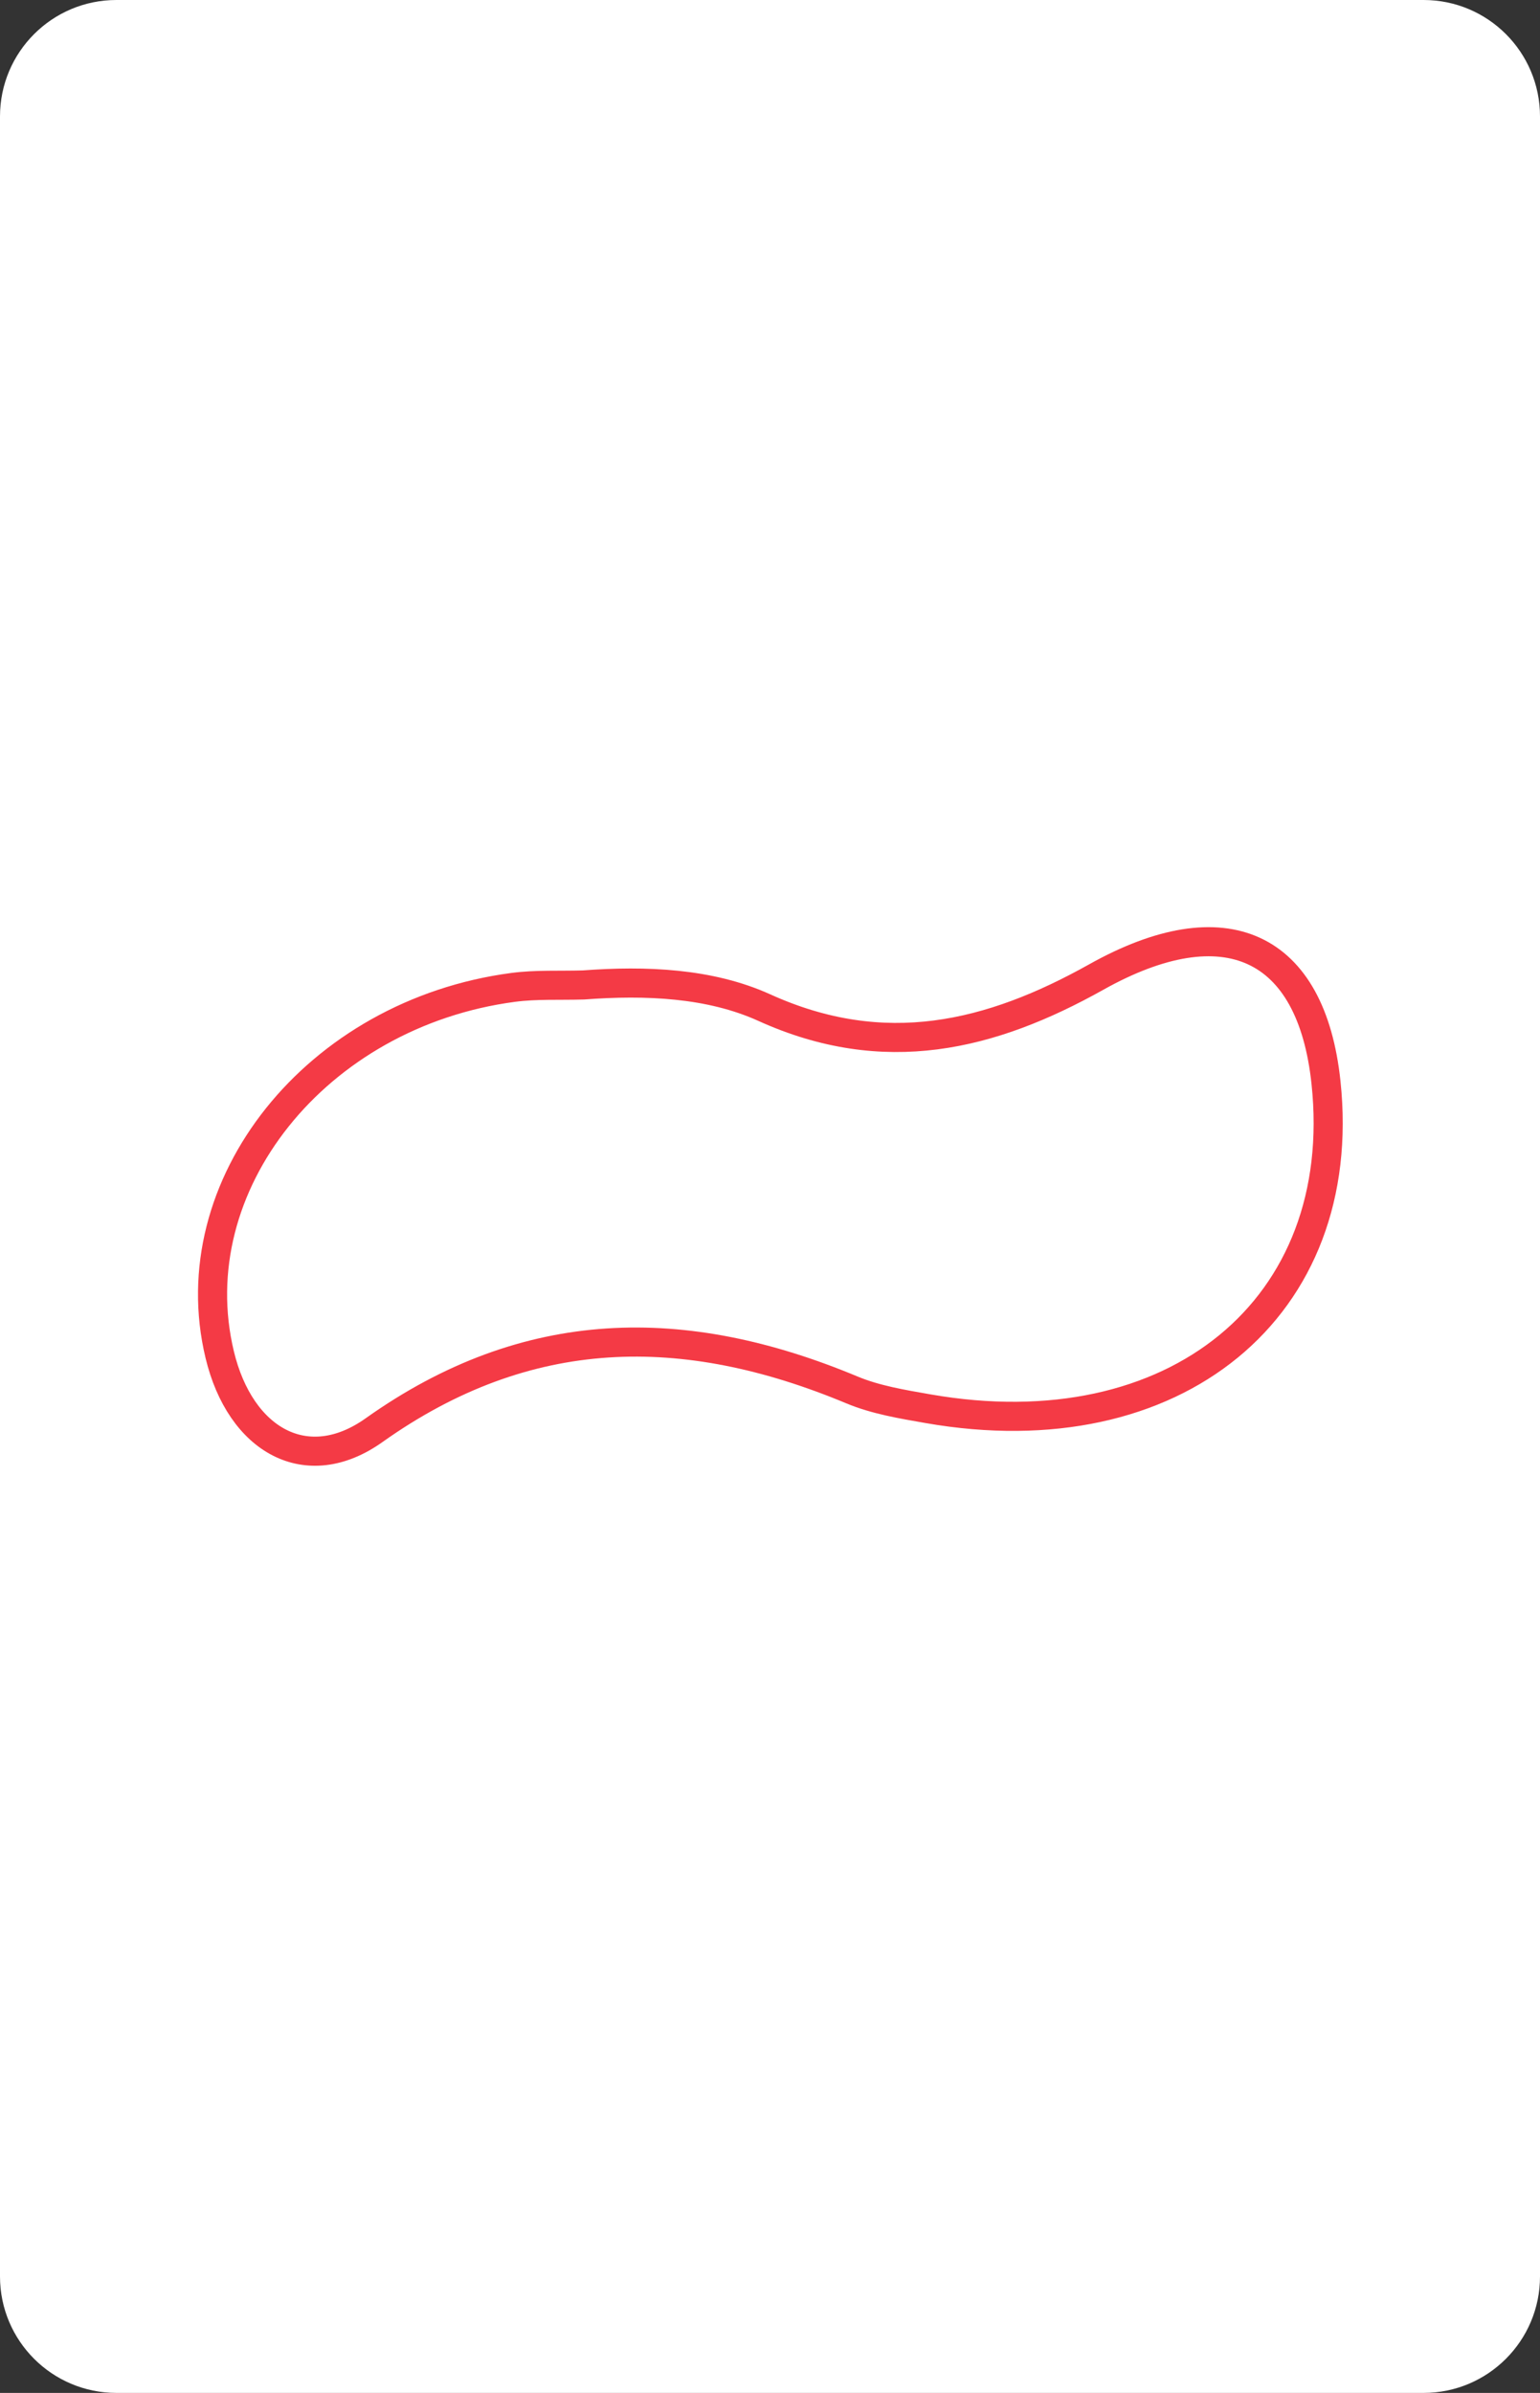 <?xml version="1.0" encoding="utf-8"?>
<!-- Generator: Adobe Illustrator 16.0.0, SVG Export Plug-In . SVG Version: 6.00 Build 0)  -->
<!DOCTYPE svg PUBLIC "-//W3C//DTD SVG 1.1//EN" "http://www.w3.org/Graphics/SVG/1.1/DTD/svg11.dtd">
<svg version="1.1" id="Layer_1" xmlns="http://www.w3.org/2000/svg" xmlns:xlink="http://www.w3.org/1999/xlink" x="0px" y="0px"
	 width="158.74px" height="246.61px" viewBox="0 0 158.74 246.61" enable-background="new 0 0 158.74 246.61" xml:space="preserve">
<rect x="0" y="0" width="158.74" height="246.61" fill="#333333" stroke="none"/>
<path fill="#FFFFFF" d="M158.74,234.61c0,6.627-5.373,12-12,12H12c-6.628,0-12-5.373-12-12V12C0,5.373,5.372,0,12,0h134.74
	c6.627,0,12,5.373,12,12V234.61z"/>
<path fill-rule="evenodd" clip-rule="evenodd" fill="none" stroke="#F43A45" stroke-width="3" stroke-miterlimit="10" d="
	M60.139,101.508c6.417-0.482,13.037-0.208,18.645,2.336c12.372,5.611,23.324,2.946,34.216-3.152
	c13.278-7.434,22.174-3.319,23.68,10.861c2.475,23.256-15.586,38.078-41.033,33.625c-2.655-0.464-5.406-0.92-7.825-1.932
	c-17.299-7.223-33.484-7.067-49.271,4.15c-6.925,4.921-13.775,1.068-15.903-7.783c-4.192-17.436,9.94-35.17,30.247-37.854
	C55.271,101.445,57.722,101.581,60.139,101.508z"/>
</svg>
